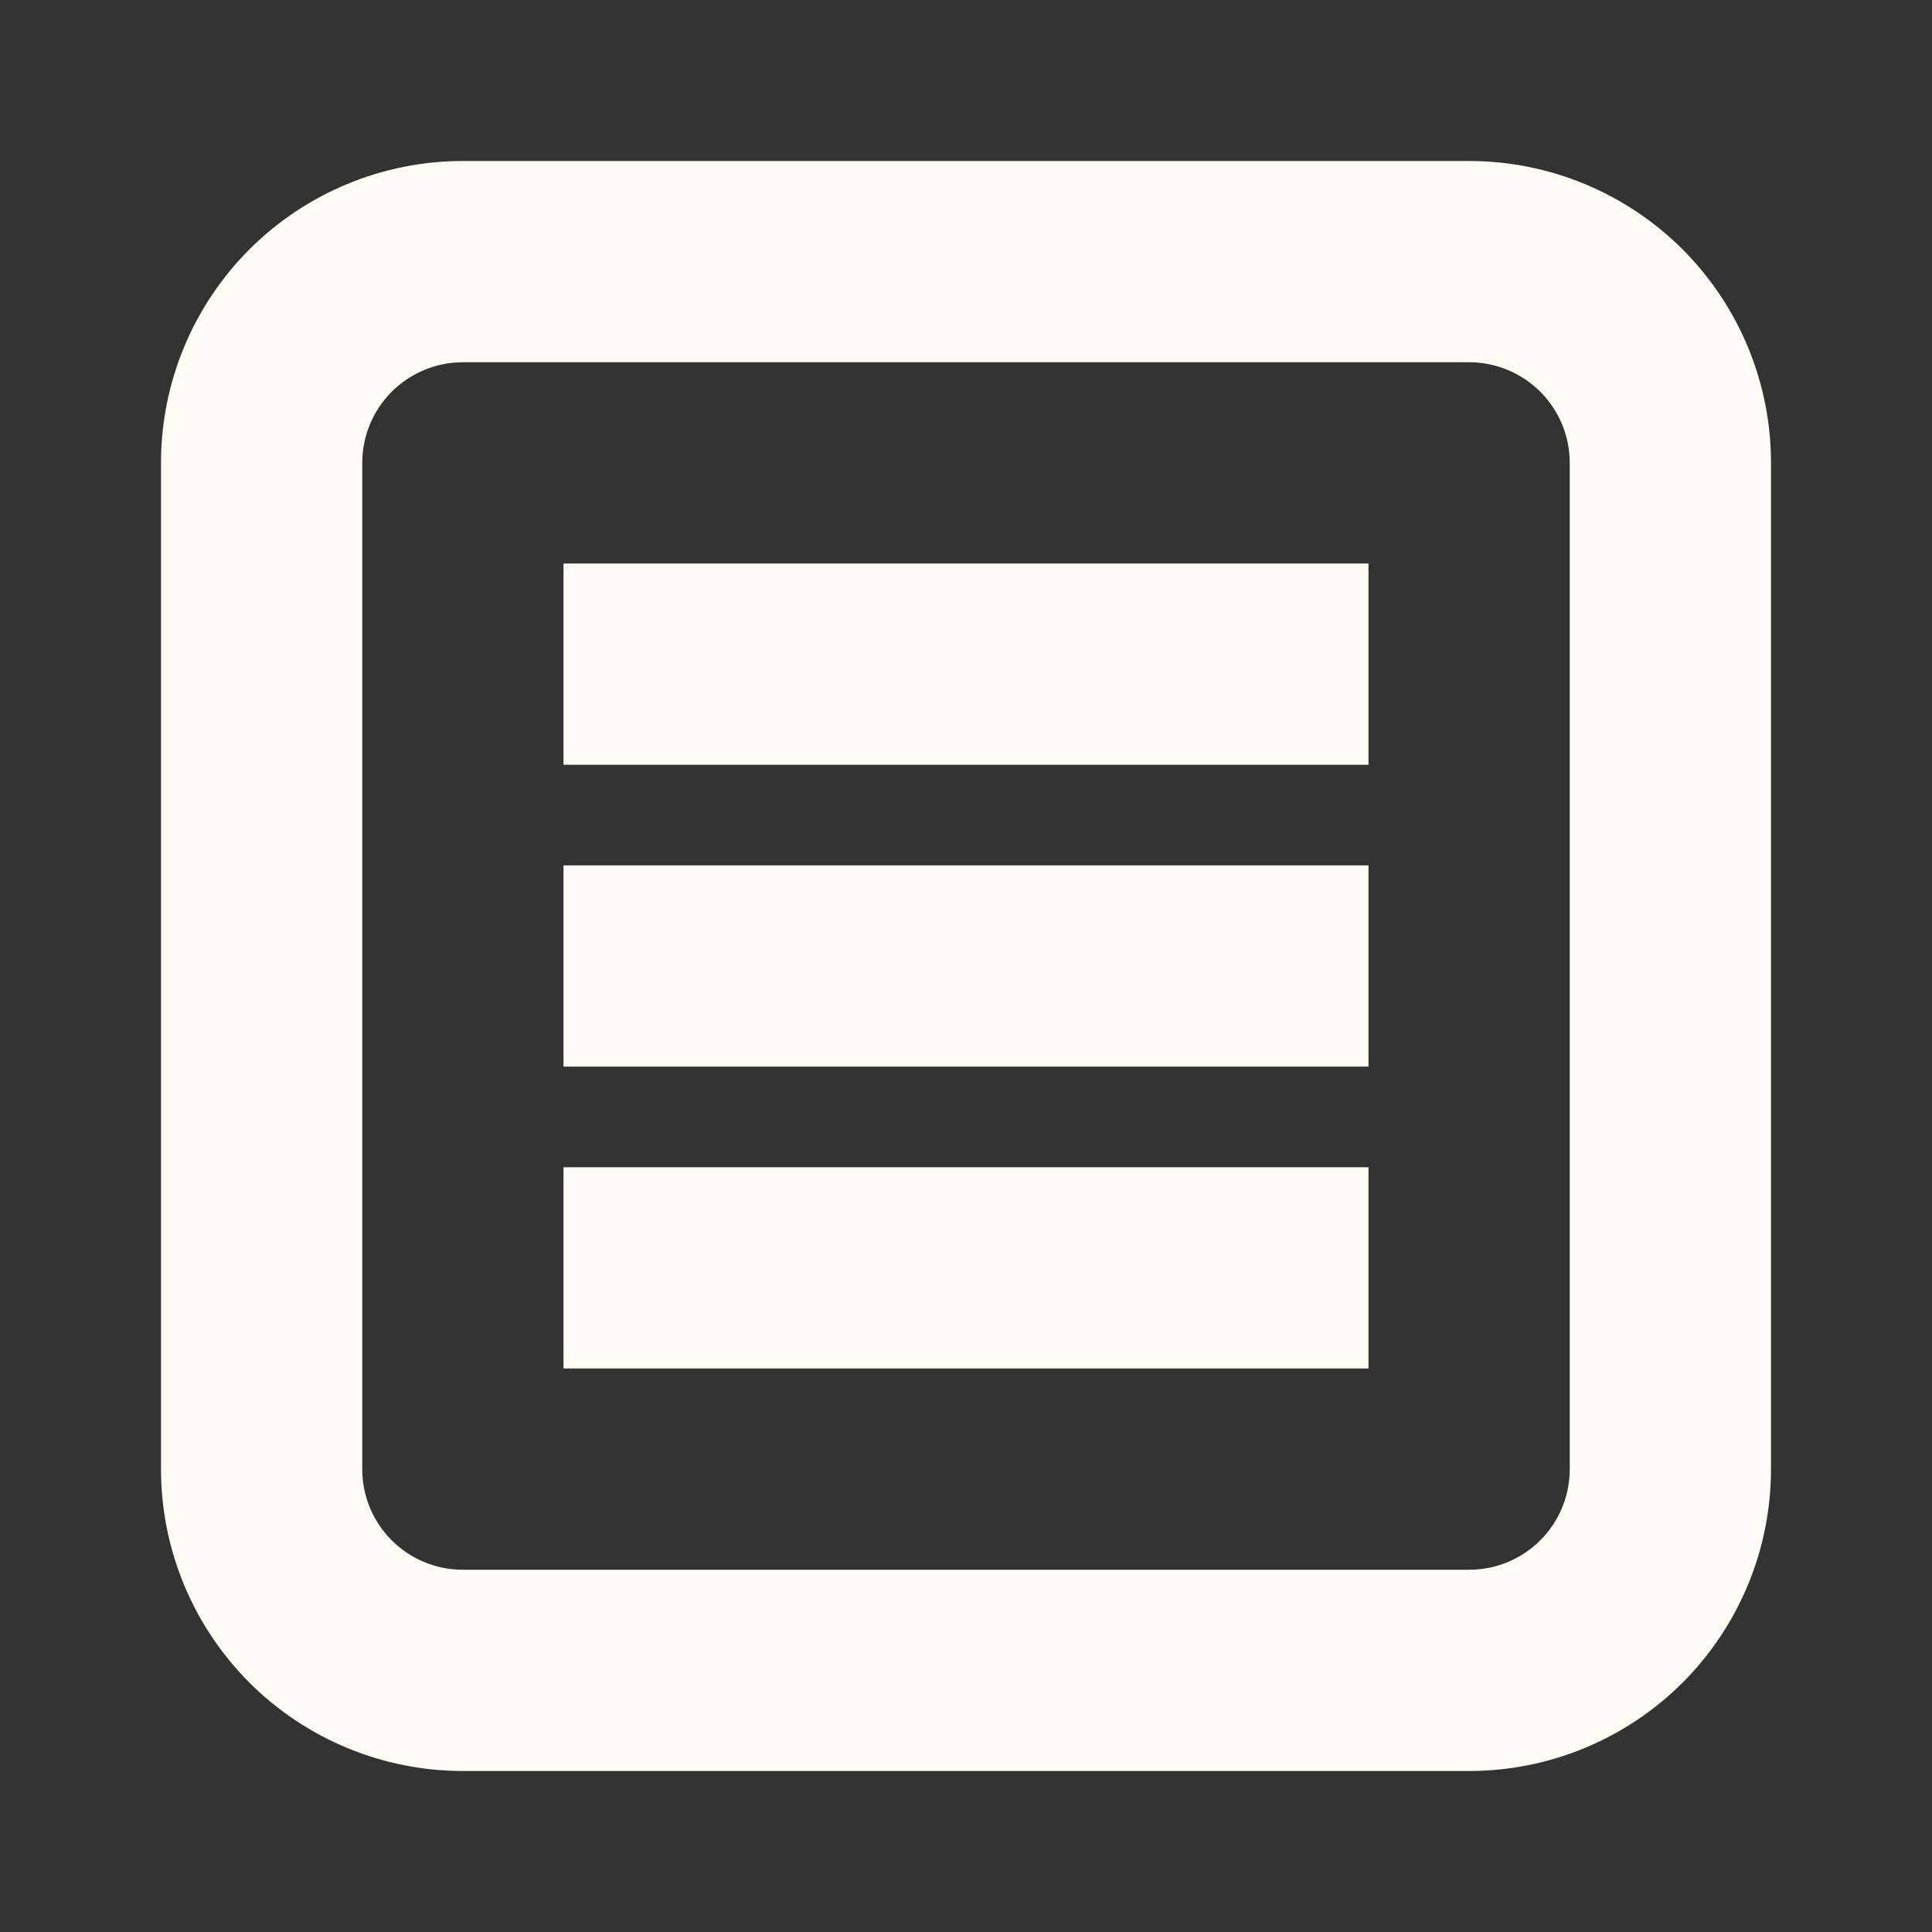<svg width="24" height="24" viewBox="0 0 24 24" fill="none" xmlns="http://www.w3.org/2000/svg">
<rect x="0" y="0" width="24" height="24" fill="#333333" stroke="none"/>
<g clip-path="url(#clip0_418_4345)">
<path d="M18.25 22H5.75C4.755 22 3.802 21.605 3.098 20.902C2.395 20.198 2 19.245 2 18.25L2 5.75C2 4.755 2.395 3.802 3.098 3.098C3.802 2.395 4.755 2 5.75 2L18.25 2C19.245 2 20.198 2.395 20.902 3.098C21.605 3.802 22 4.755 22 5.75V18.25C22 19.245 21.605 20.198 20.902 20.902C20.198 21.605 19.245 22 18.25 22ZM19.5 5.75C19.5 5.418 19.368 5.101 19.134 4.866C18.899 4.632 18.581 4.5 18.25 4.5H5.75C5.418 4.5 5.101 4.632 4.866 4.866C4.632 5.101 4.5 5.418 4.5 5.75V18.25C4.5 18.941 5.059 19.5 5.75 19.5H18.25C18.941 19.5 19.5 18.941 19.5 18.25V5.75ZM7 14.5H17V17H7V14.5ZM7 10.75H17V13.25H7V10.75ZM7 7H17V9.5H7V7Z" fill="#FFFBF3"/>
</g>
<defs>
<clipPath id="clip0_418_4345">
<rect width="20" height="20" fill="white" transform="translate(2 2)"/>
</clipPath>
</defs>
</svg>
